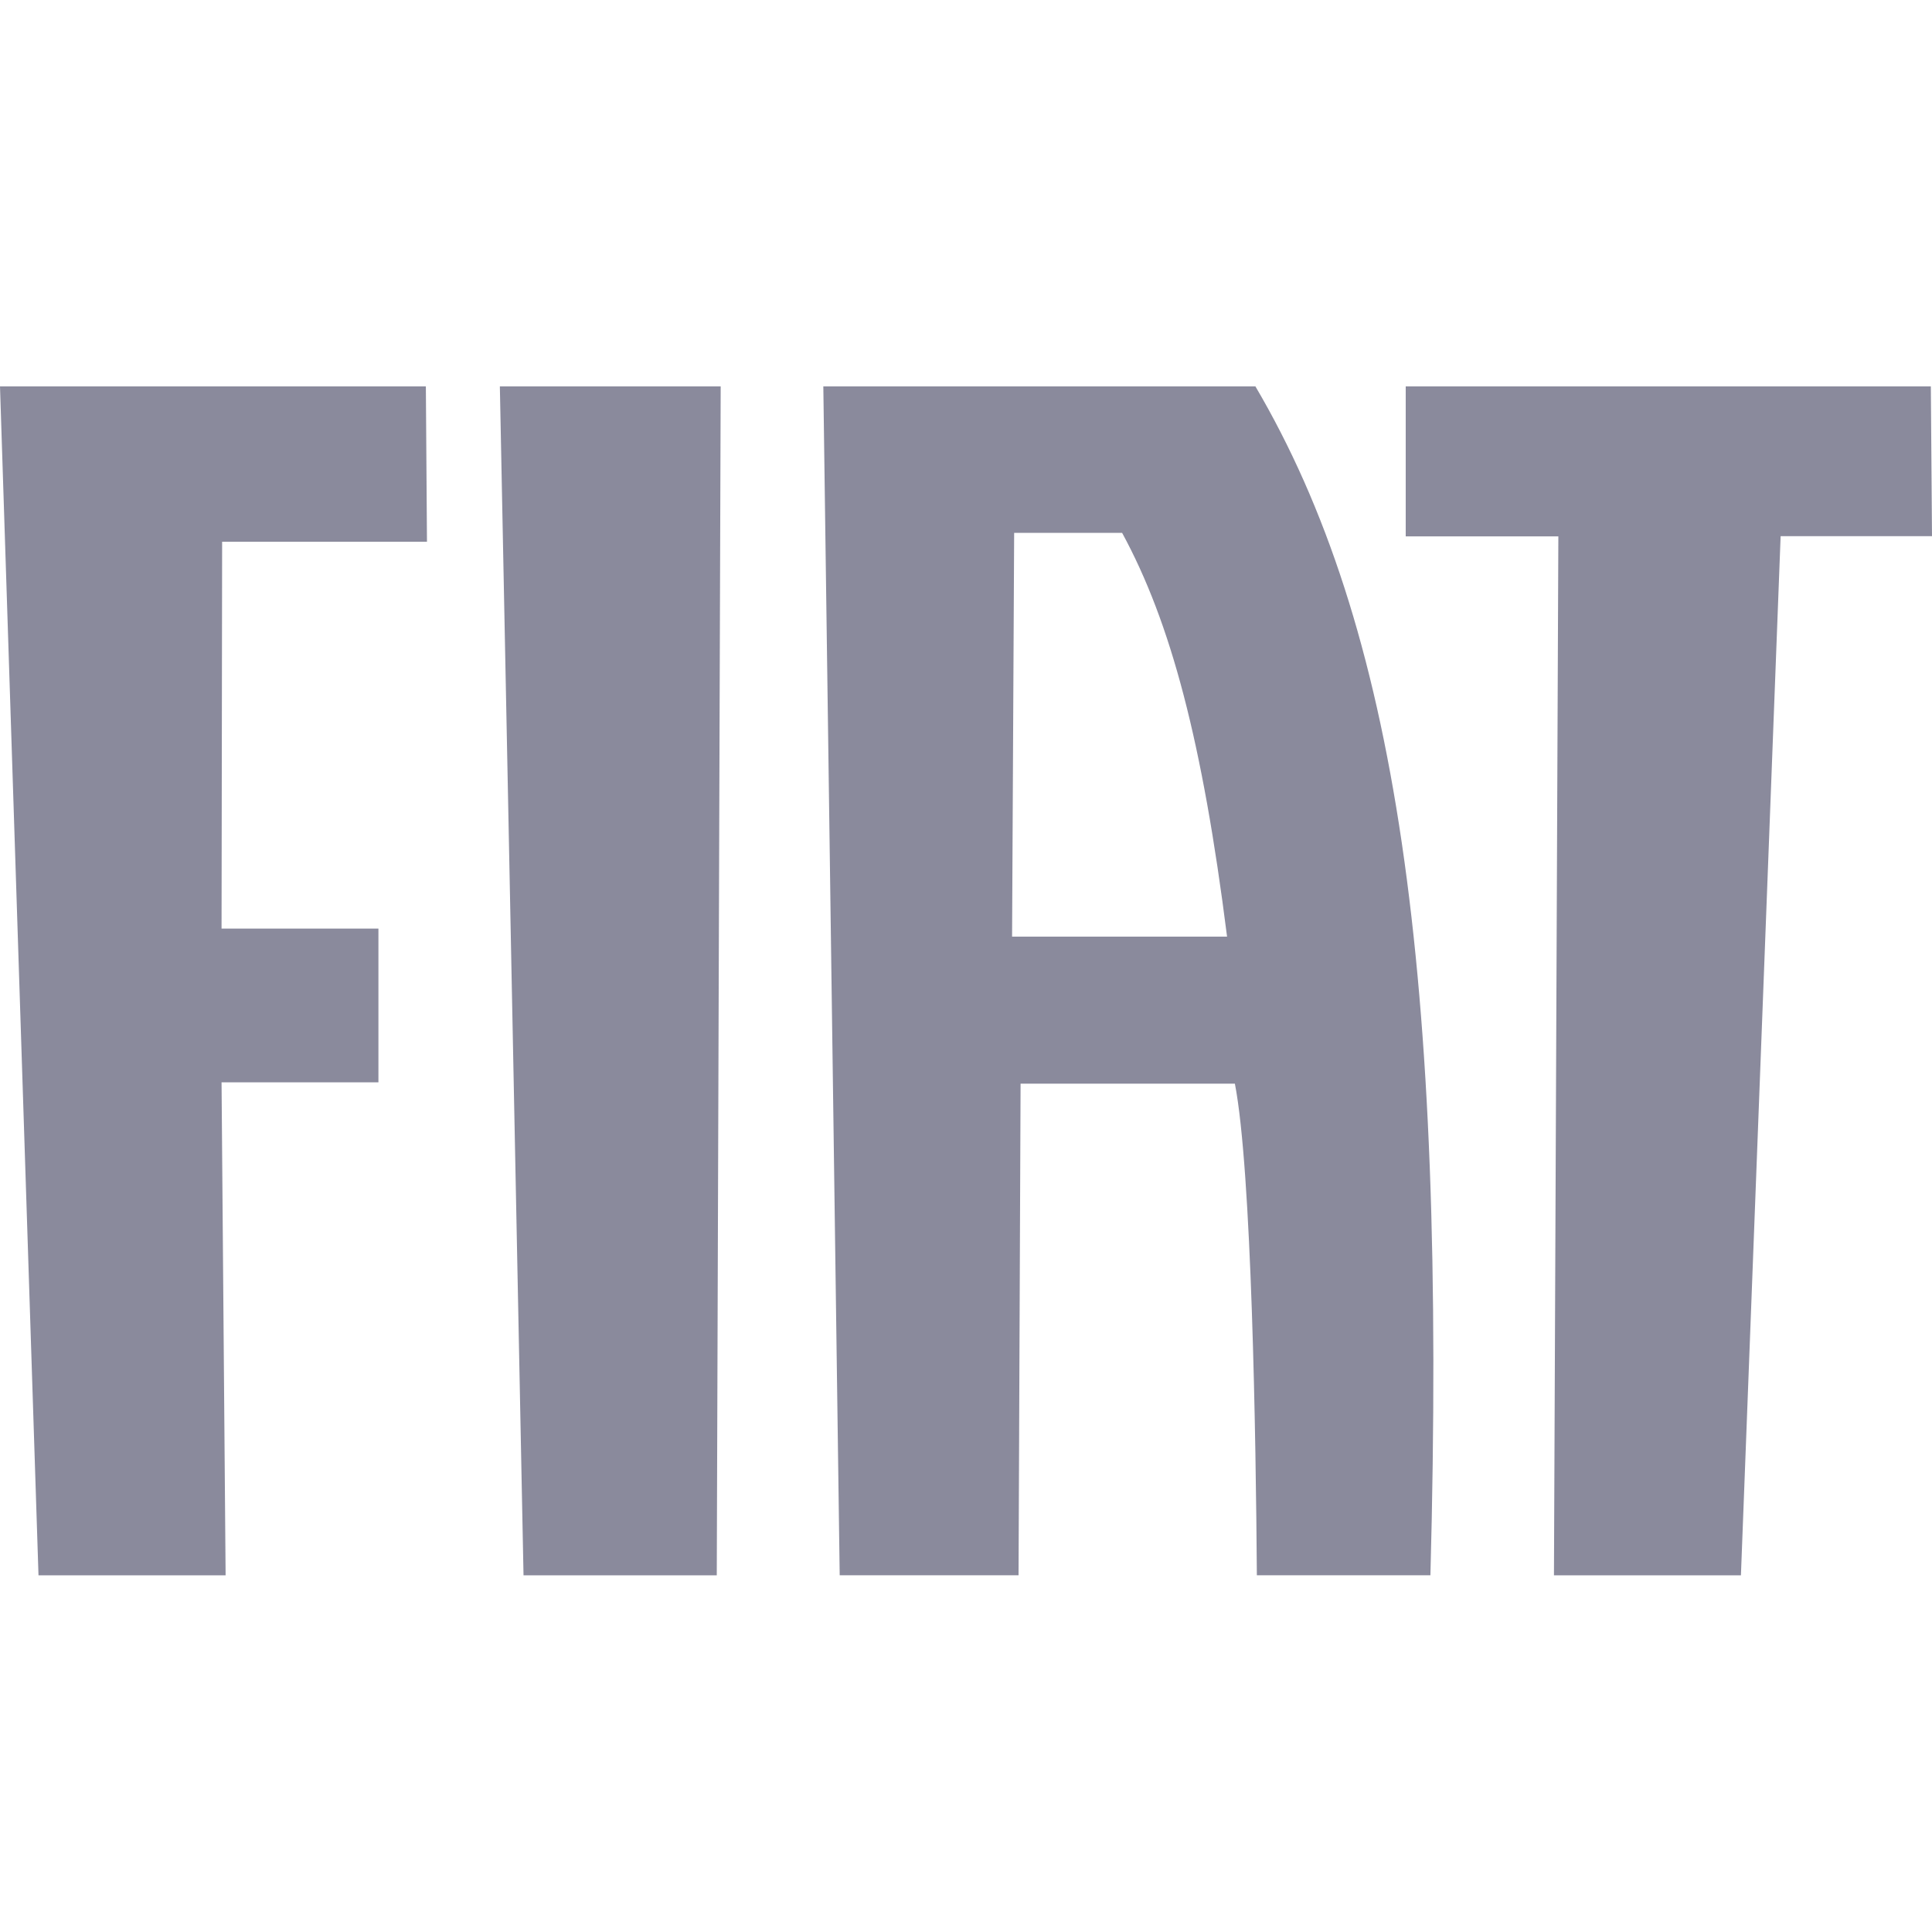 <svg width="40" height="40" viewBox="0 0 40 40" fill="none" xmlns="http://www.w3.org/2000/svg">
<path d="M0 8L0.797 32.615H4.671L4.587 22.408H7.835V19.226H4.587L4.599 11.216H8.84L8.817 8H0ZM10.349 8L10.839 32.615H14.84L14.921 8L10.349 8ZM29.104 8V11.105H32.264L32.173 32.615H36.044L36.866 11.101H40L39.976 8H29.104ZM20.954 19.392L20.997 11.032H23.232C24.244 12.893 24.895 15.356 25.405 19.392H20.954ZM17.385 32.614H21.088L21.13 22.436H25.567C25.916 24.232 26.002 29.778 26.022 32.614H29.615C29.955 20.048 28.902 12.945 25.992 8H17.046L17.385 32.614Z" fill="#8A8A9C"/>
</svg>
